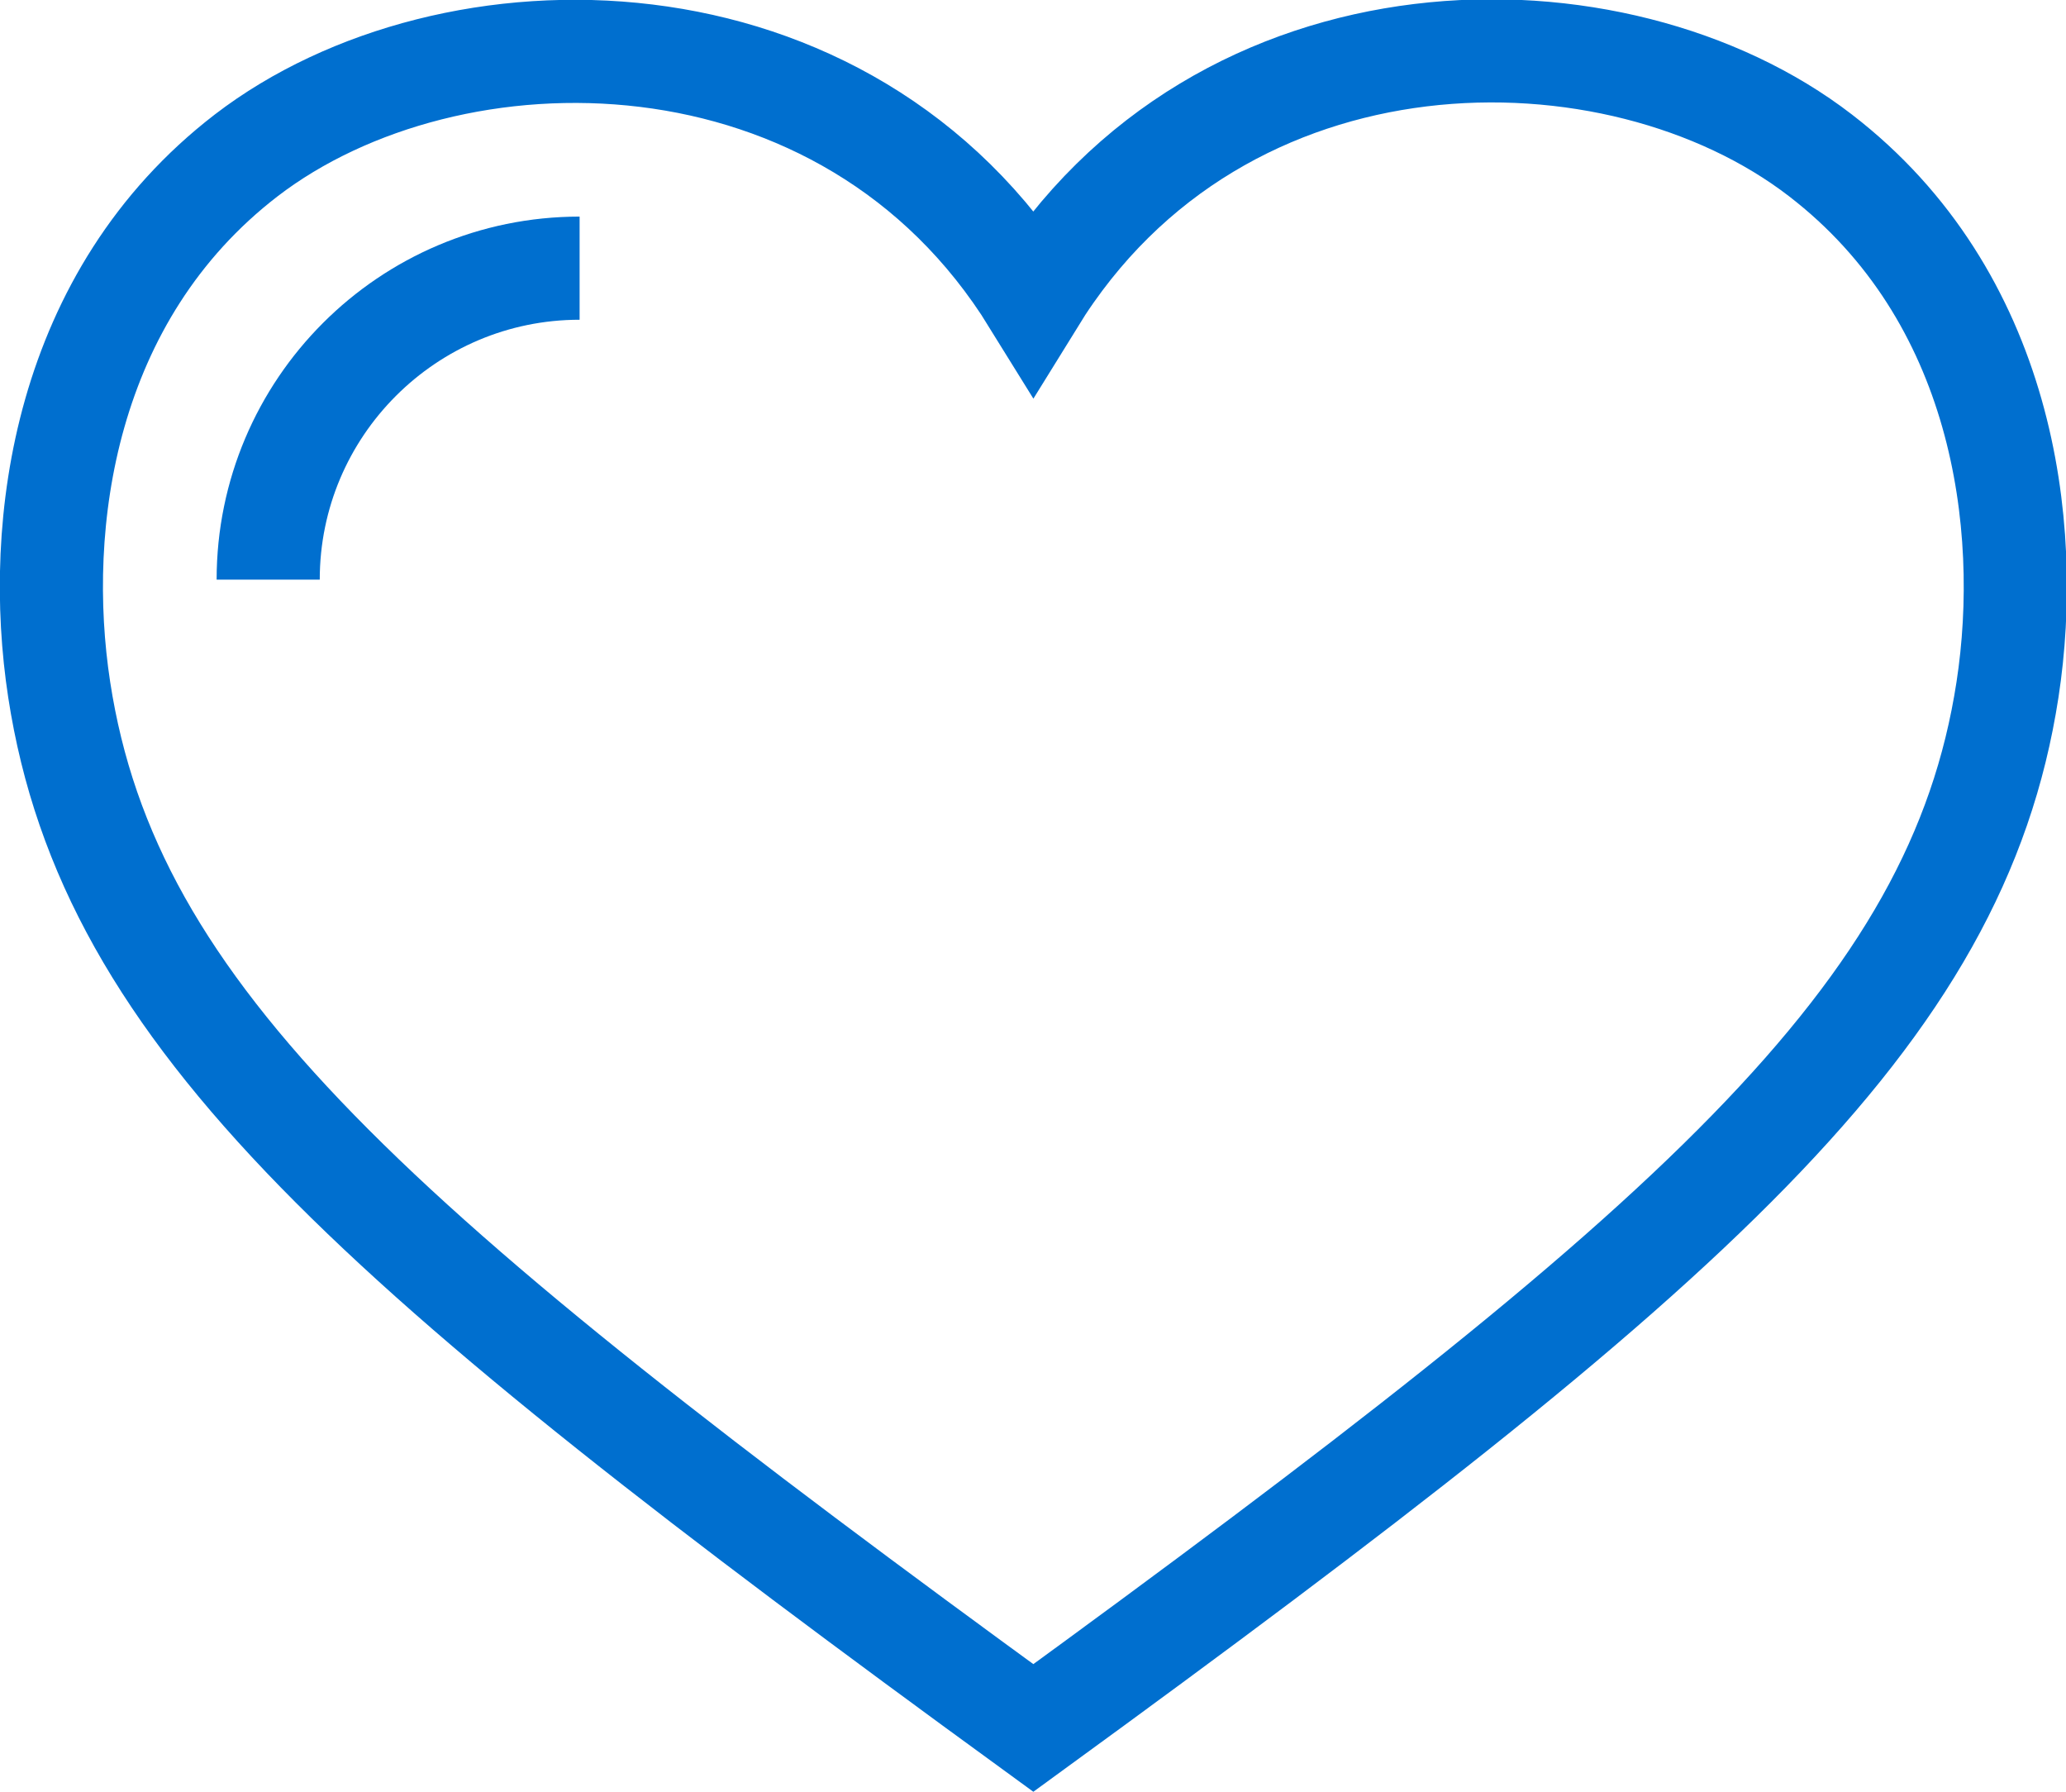 <?xml version="1.0" encoding="UTF-8"?>
<!DOCTYPE svg PUBLIC "-//W3C//DTD SVG 1.1//EN" "http://www.w3.org/Graphics/SVG/1.1/DTD/svg11.dtd">
<!-- Creator: CorelDRAW -->
<svg xmlns="http://www.w3.org/2000/svg" xml:space="preserve" width="14.175mm" height="12.292mm" version="1.1" shape-rendering="geometricPrecision" text-rendering="geometricPrecision" image-rendering="optimizeQuality" fill-rule="evenodd" clip-rule="evenodd"
viewBox="0 0 30.05 26.06"
 xmlns:xlink="http://www.w3.org/1999/xlink"
 xmlns:xodm="http://www.corel.com/coreldraw/odm/2003">
 <g id="__x0023_Layer_x0020_1">
  <g id="_2727543601904">
   <path fill="none" fill-rule="nonzero" stroke="#006FCF" stroke-width="1.5" stroke-miterlimit="10" d="M26.48 2.26c-2.97,-2.29 -8.73,-2.3 -11.45,2.11 -2.72,-4.4 -8.48,-4.39 -11.45,-2.11 -2.65,2.04 -3.09,5.36 -2.72,7.77 0.73,4.76 4.57,8.11 14.17,15.1 9.6,-6.99 13.44,-10.35 14.17,-15.1 0.37,-2.41 -0.07,-5.73 -2.72,-7.77z"/>
   <path fill="none" fill-rule="nonzero" stroke="#006FCF" stroke-width="1.5" stroke-miterlimit="10" d="M3.9 8.43c0,-2.5 2.03,-4.53 4.53,-4.53"/>
  </g>
 </g>
</svg>
